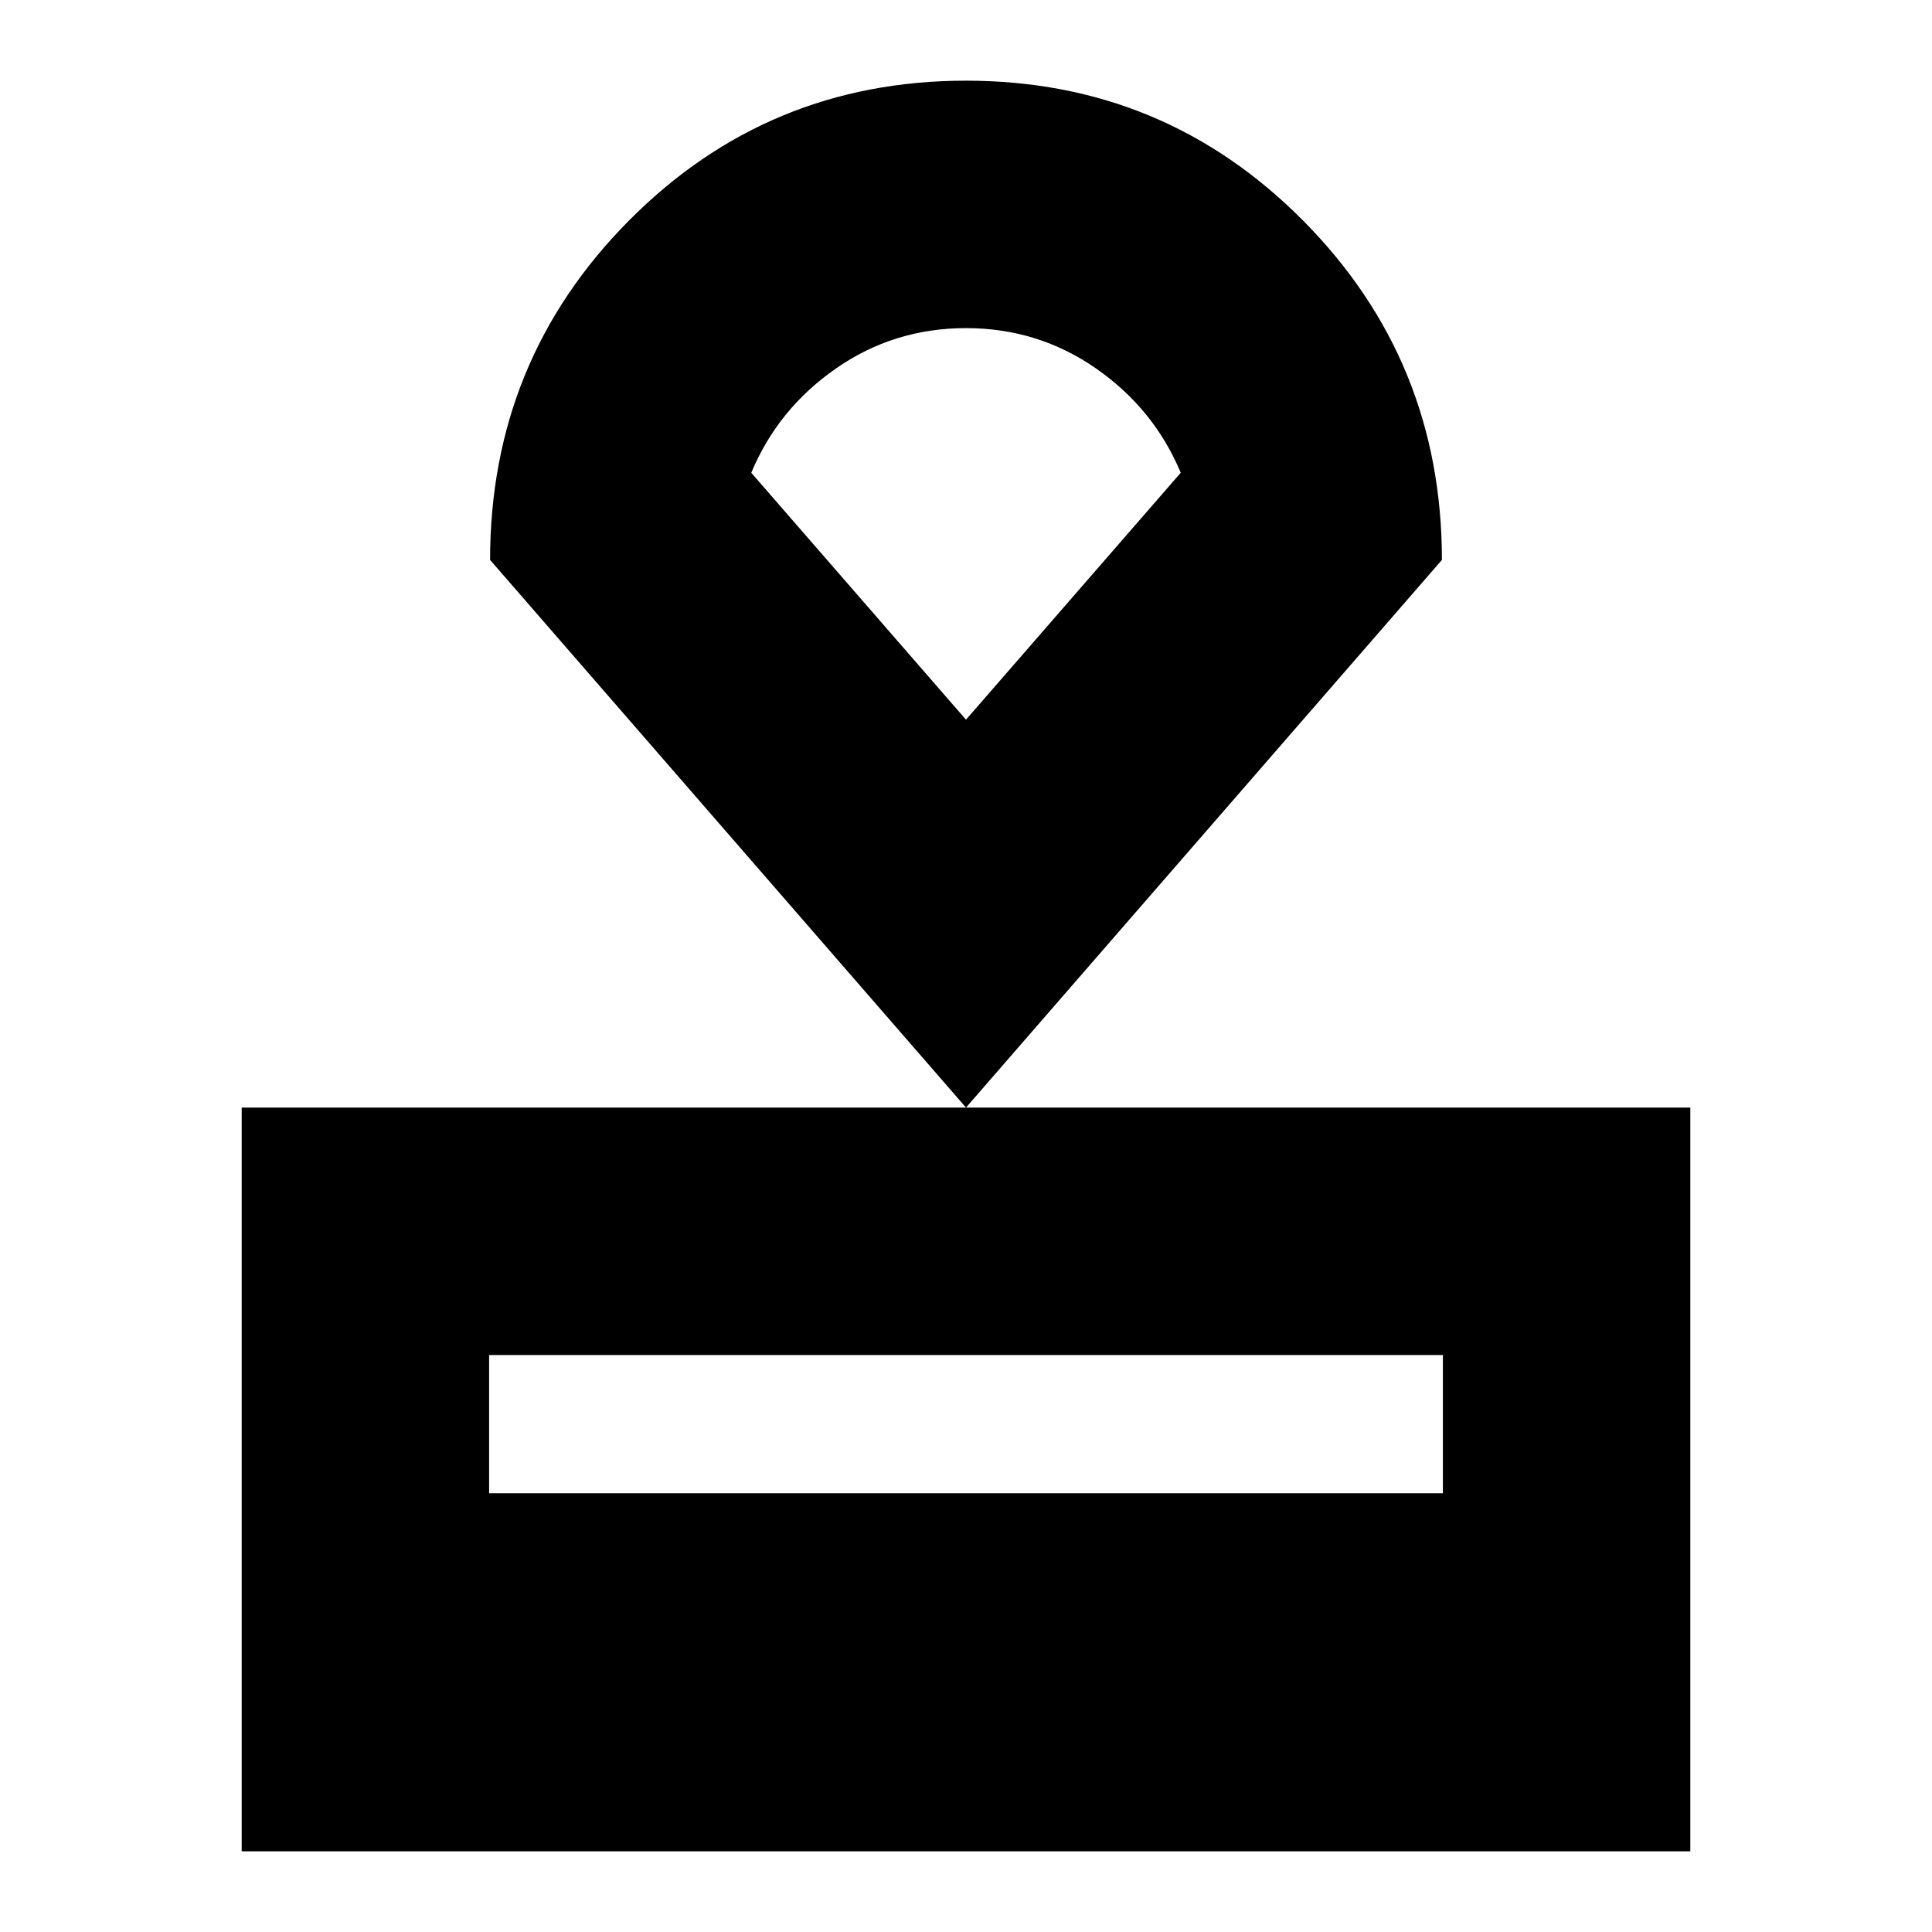 <svg xmlns="http://www.w3.org/2000/svg" height="24" viewBox="0 -960 960 960" width="24"><path d="M120.09-40.09v-369.56h719.82v369.56H120.09ZM243.04-218h473.92v-68.7H243.04v68.7ZM480-409.65 243.52-681.78q0-99.09 69-168.61 69-69.52 167.5-69.52t167.48 69.52q68.98 69.52 68.98 168.61L480-409.65Zm0-192.74 106.7-122.7q-13.27-31.78-42.09-51.82-28.83-20.05-64.61-20.05t-64.61 20.05q-28.82 20.04-42.09 51.82L480-602.39Zm0-97.78Z"/></svg>